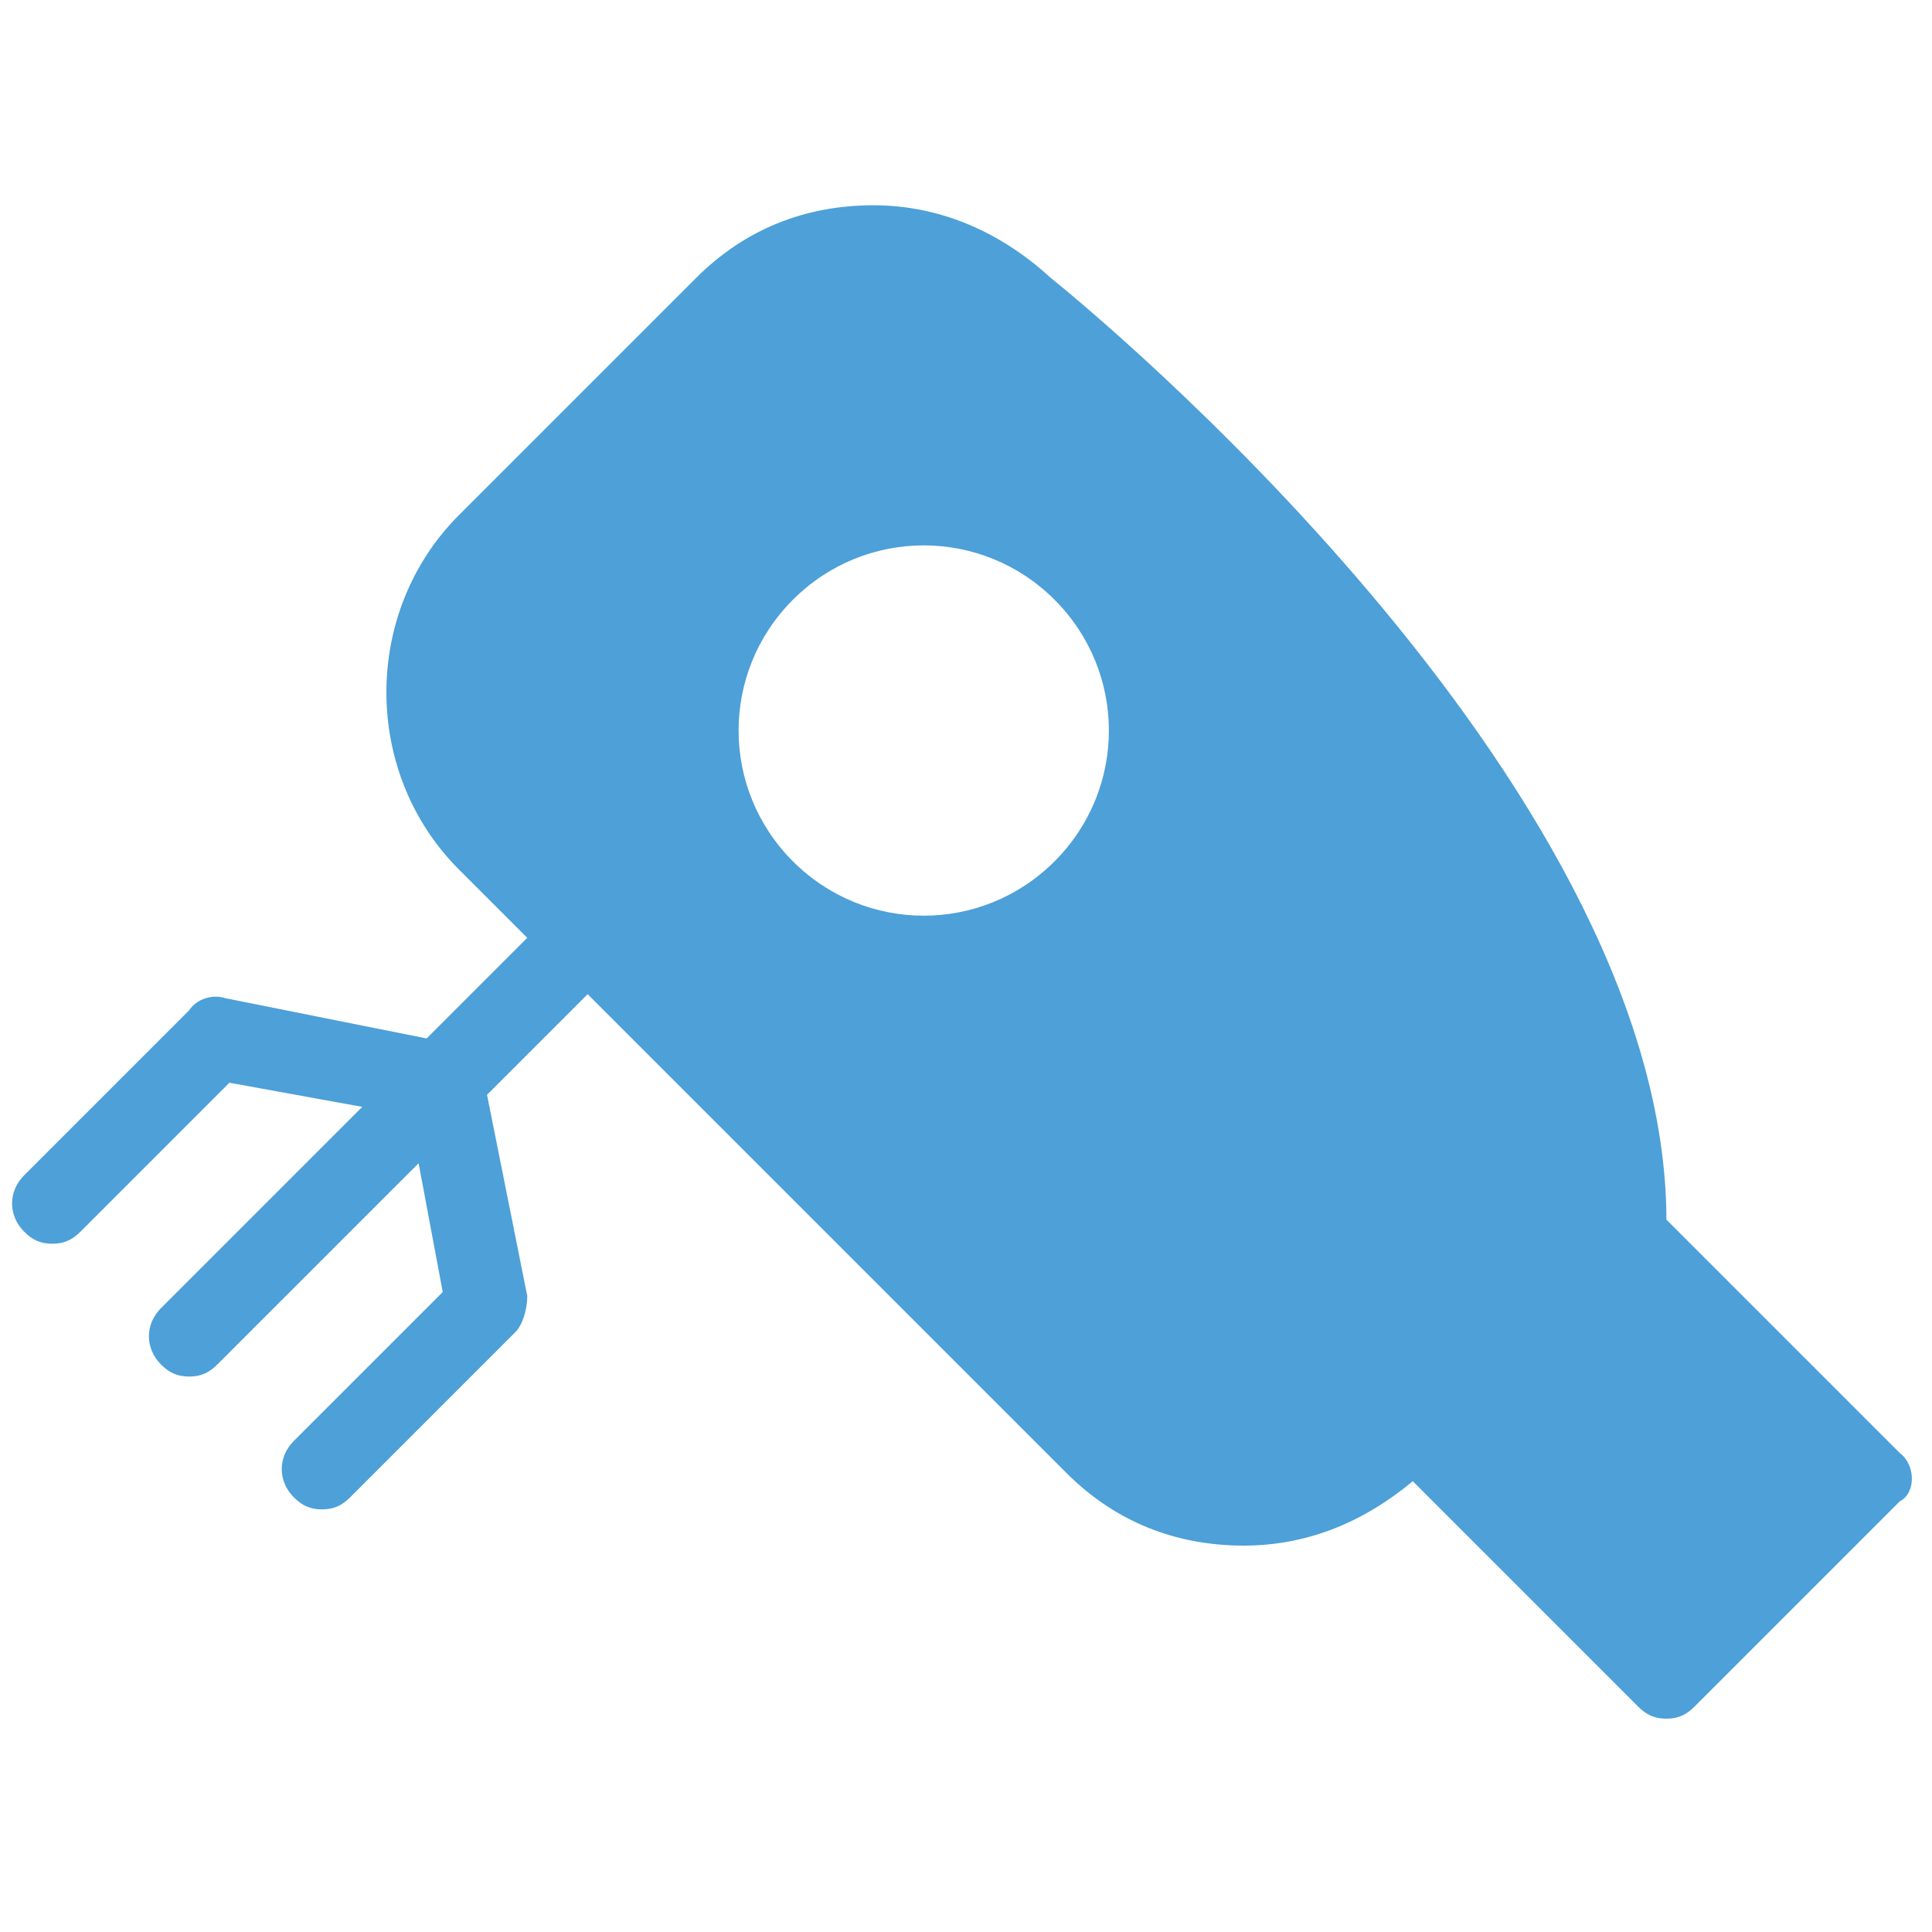 <?xml version="1.0" encoding="utf-8"?>
<!-- Generator: Adobe Illustrator 18.0.0, SVG Export Plug-In . SVG Version: 6.00 Build 0)  -->
<!DOCTYPE svg PUBLIC "-//W3C//DTD SVG 1.1//EN" "http://www.w3.org/Graphics/SVG/1.1/DTD/svg11.dtd">
<svg version="1.1" id="Layer_1" xmlns="http://www.w3.org/2000/svg" xmlns:xlink="http://www.w3.org/1999/xlink" x="0px" y="0px"
	 viewBox="0 0 48 48" enable-background="new 0 0 48 48" xml:space="preserve">
<g>
	<path fill="#4DA0D8" d="M47.2,36.1l-5.8-5.8c0-0.1,0-0.2,0-0.2C41.2,19.3,27.1,7.7,26.1,6.9c-1.2-1.1-2.7-1.8-4.4-1.8
		c-1.7,0-3.2,0.6-4.4,1.8l-5.9,5.9c-2.4,2.4-2.4,6.4,0,8.8l1.7,1.7l-2.5,2.5l-5-1c-0.3-0.1-0.7,0-0.9,0.3l-4.1,4.1
		c-0.4,0.4-0.4,1,0,1.4c0.2,0.2,0.4,0.3,0.7,0.3c0.3,0,0.5-0.1,0.7-0.3l3.7-3.7L9,27.5l-5,5c-0.4,0.4-0.4,1,0,1.4
		c0.2,0.2,0.4,0.3,0.7,0.3c0.3,0,0.5-0.1,0.7-0.3l5-5l0.6,3.2l-3.7,3.7c-0.4,0.4-0.4,1,0,1.4c0.2,0.2,0.4,0.3,0.7,0.3
		c0.3,0,0.5-0.1,0.7-0.3l4.1-4.1c0.2-0.2,0.3-0.6,0.3-0.9l-1-5l2.5-2.5l11.9,11.9c1.2,1.2,2.7,1.8,4.4,1.8c1.6,0,3-0.6,4.2-1.6
		l5.6,5.6c0.2,0.2,0.4,0.3,0.7,0.3c0.3,0,0.5-0.1,0.7-0.3l5.1-5.1C47.6,37.1,47.6,36.4,47.2,36.1z M26.2,21.4
		c-1.8,1.8-4.7,1.8-6.5,0c-1.8-1.8-1.8-4.7,0-6.5c1.8-1.8,4.7-1.8,6.5,0C28,16.7,28,19.6,26.2,21.4z"/>
</g>
</svg>
